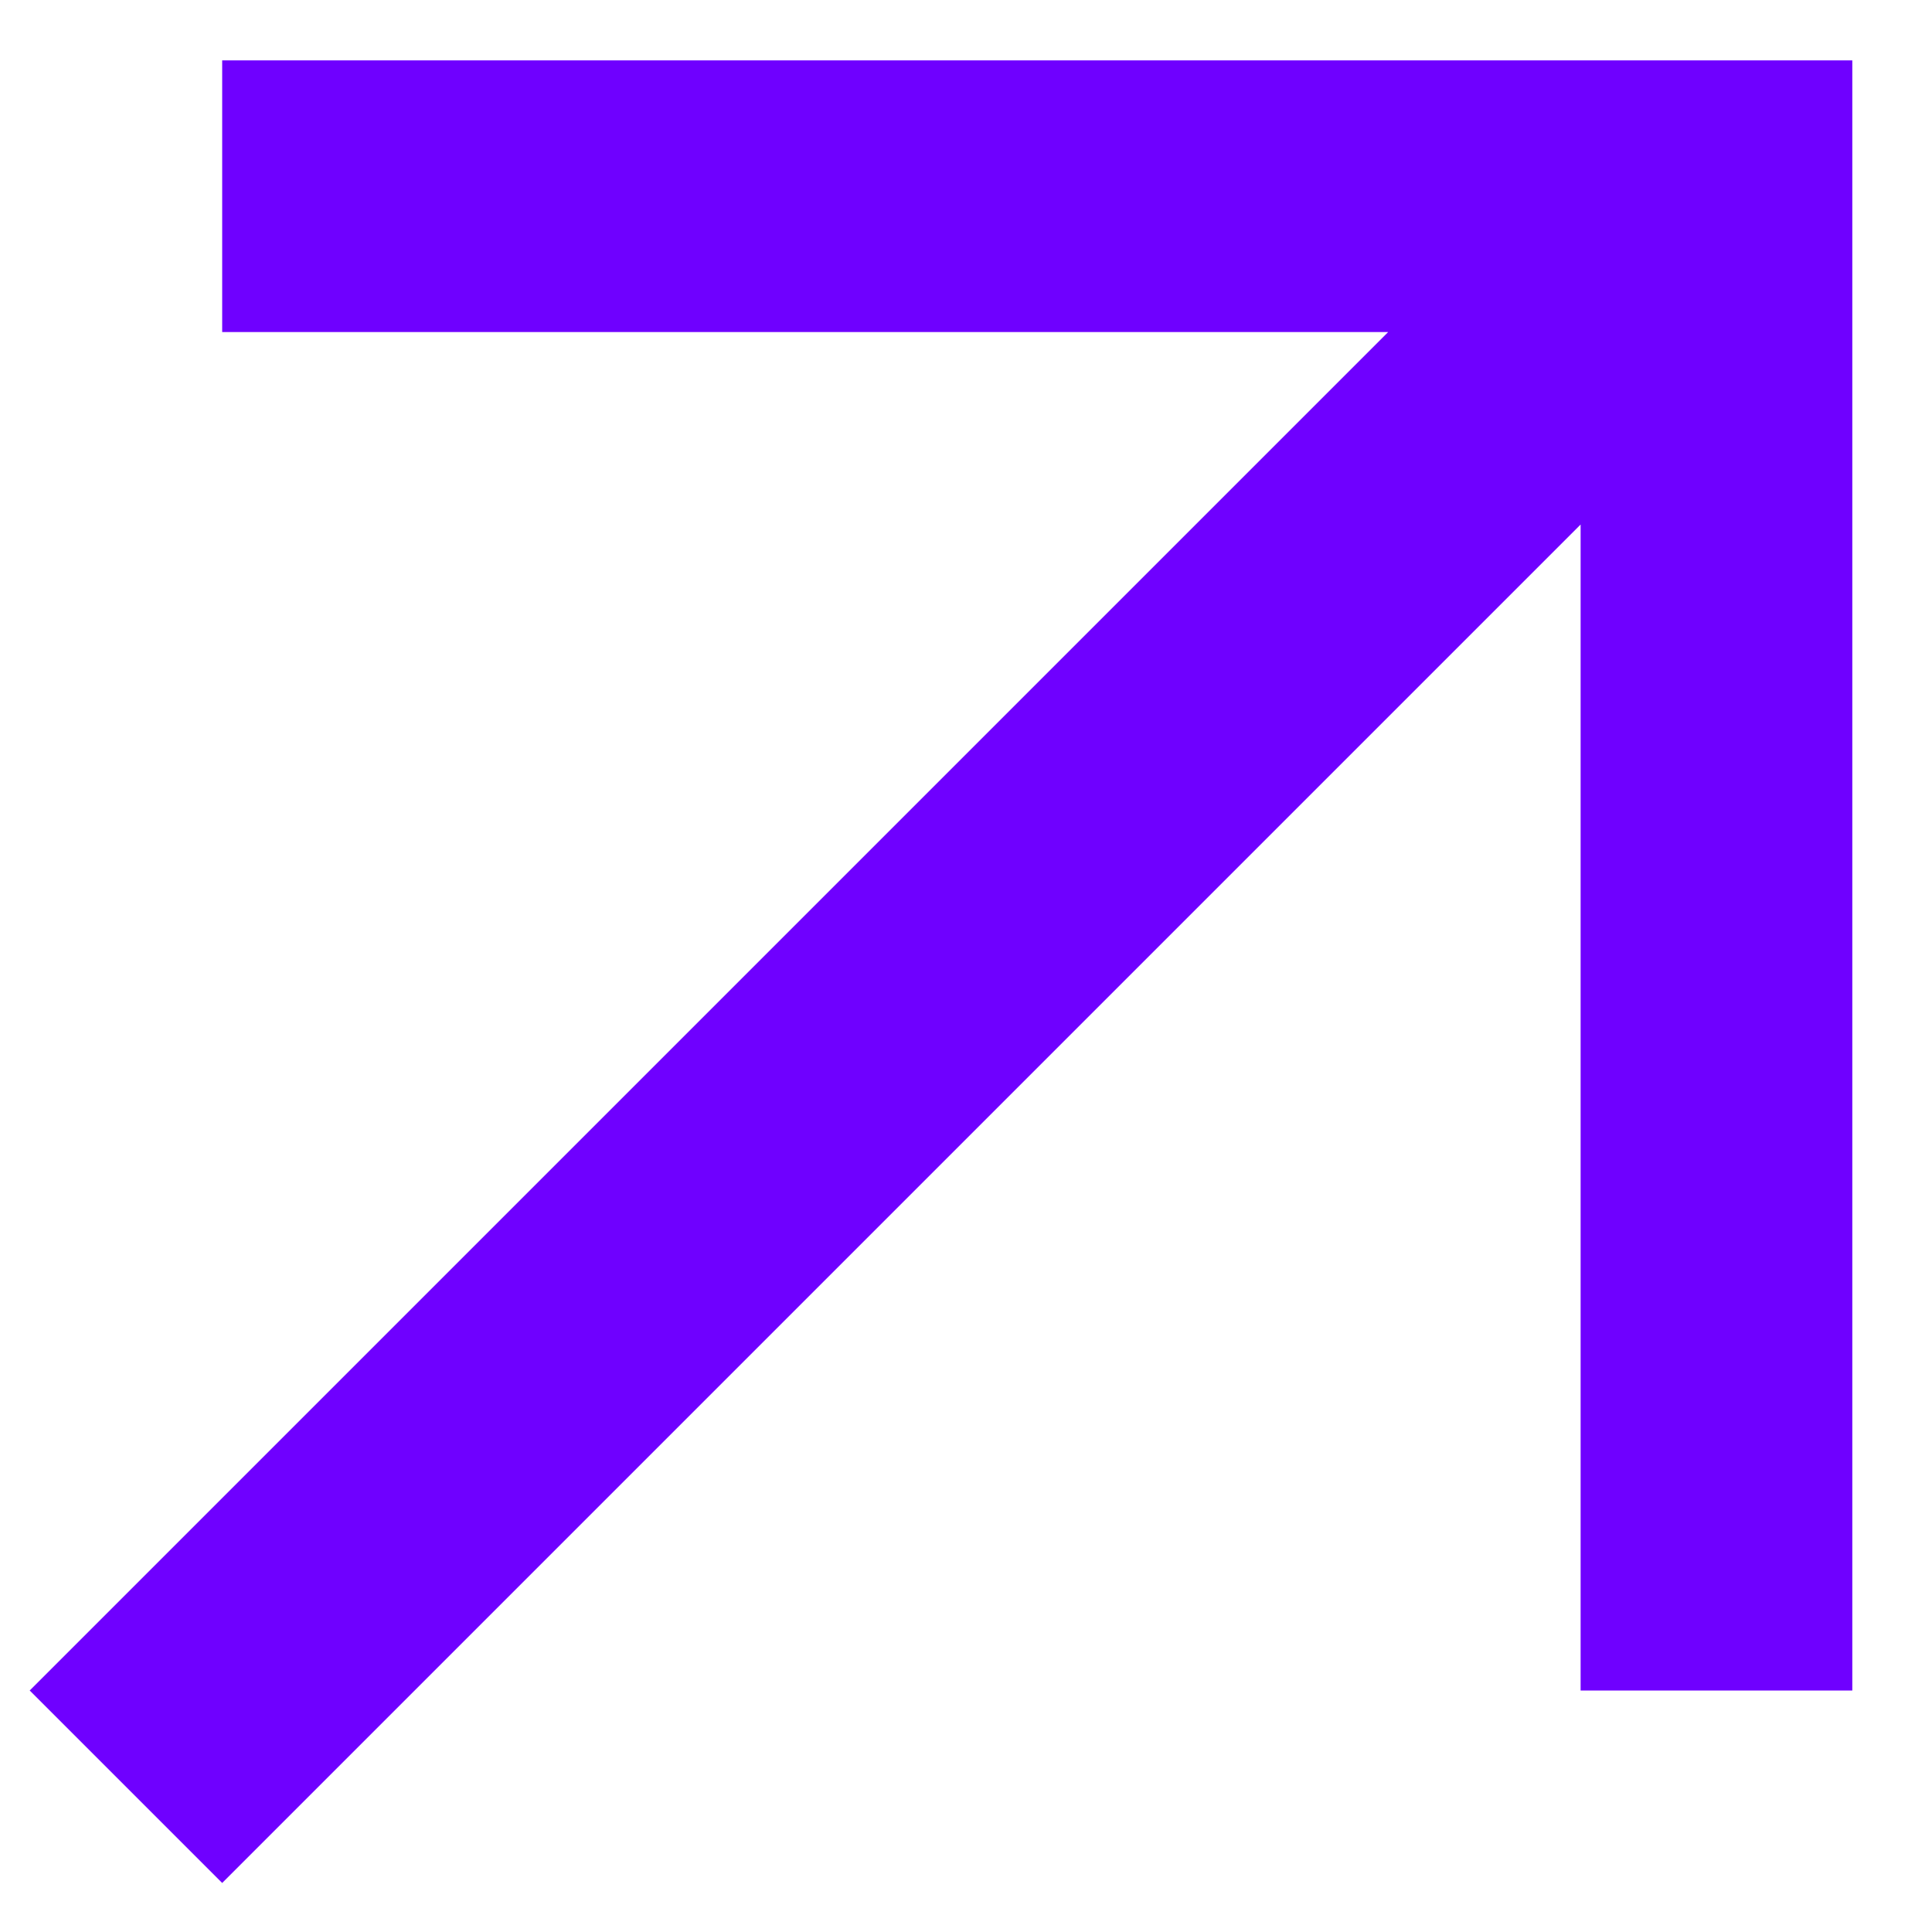 <svg width="16" height="16" viewBox="0 0 16 16" fill="none" xmlns="http://www.w3.org/2000/svg">
<path d="M14.215 0.5H15.34V1.625V12.875V14H13.09V12.875V4.344L2.637 14.797L1.84 15.594L0.246 14L1.043 13.203L11.496 2.75H2.965H1.84V0.5H2.965H14.215Z" fill="#6F00FF"/>
</svg>
